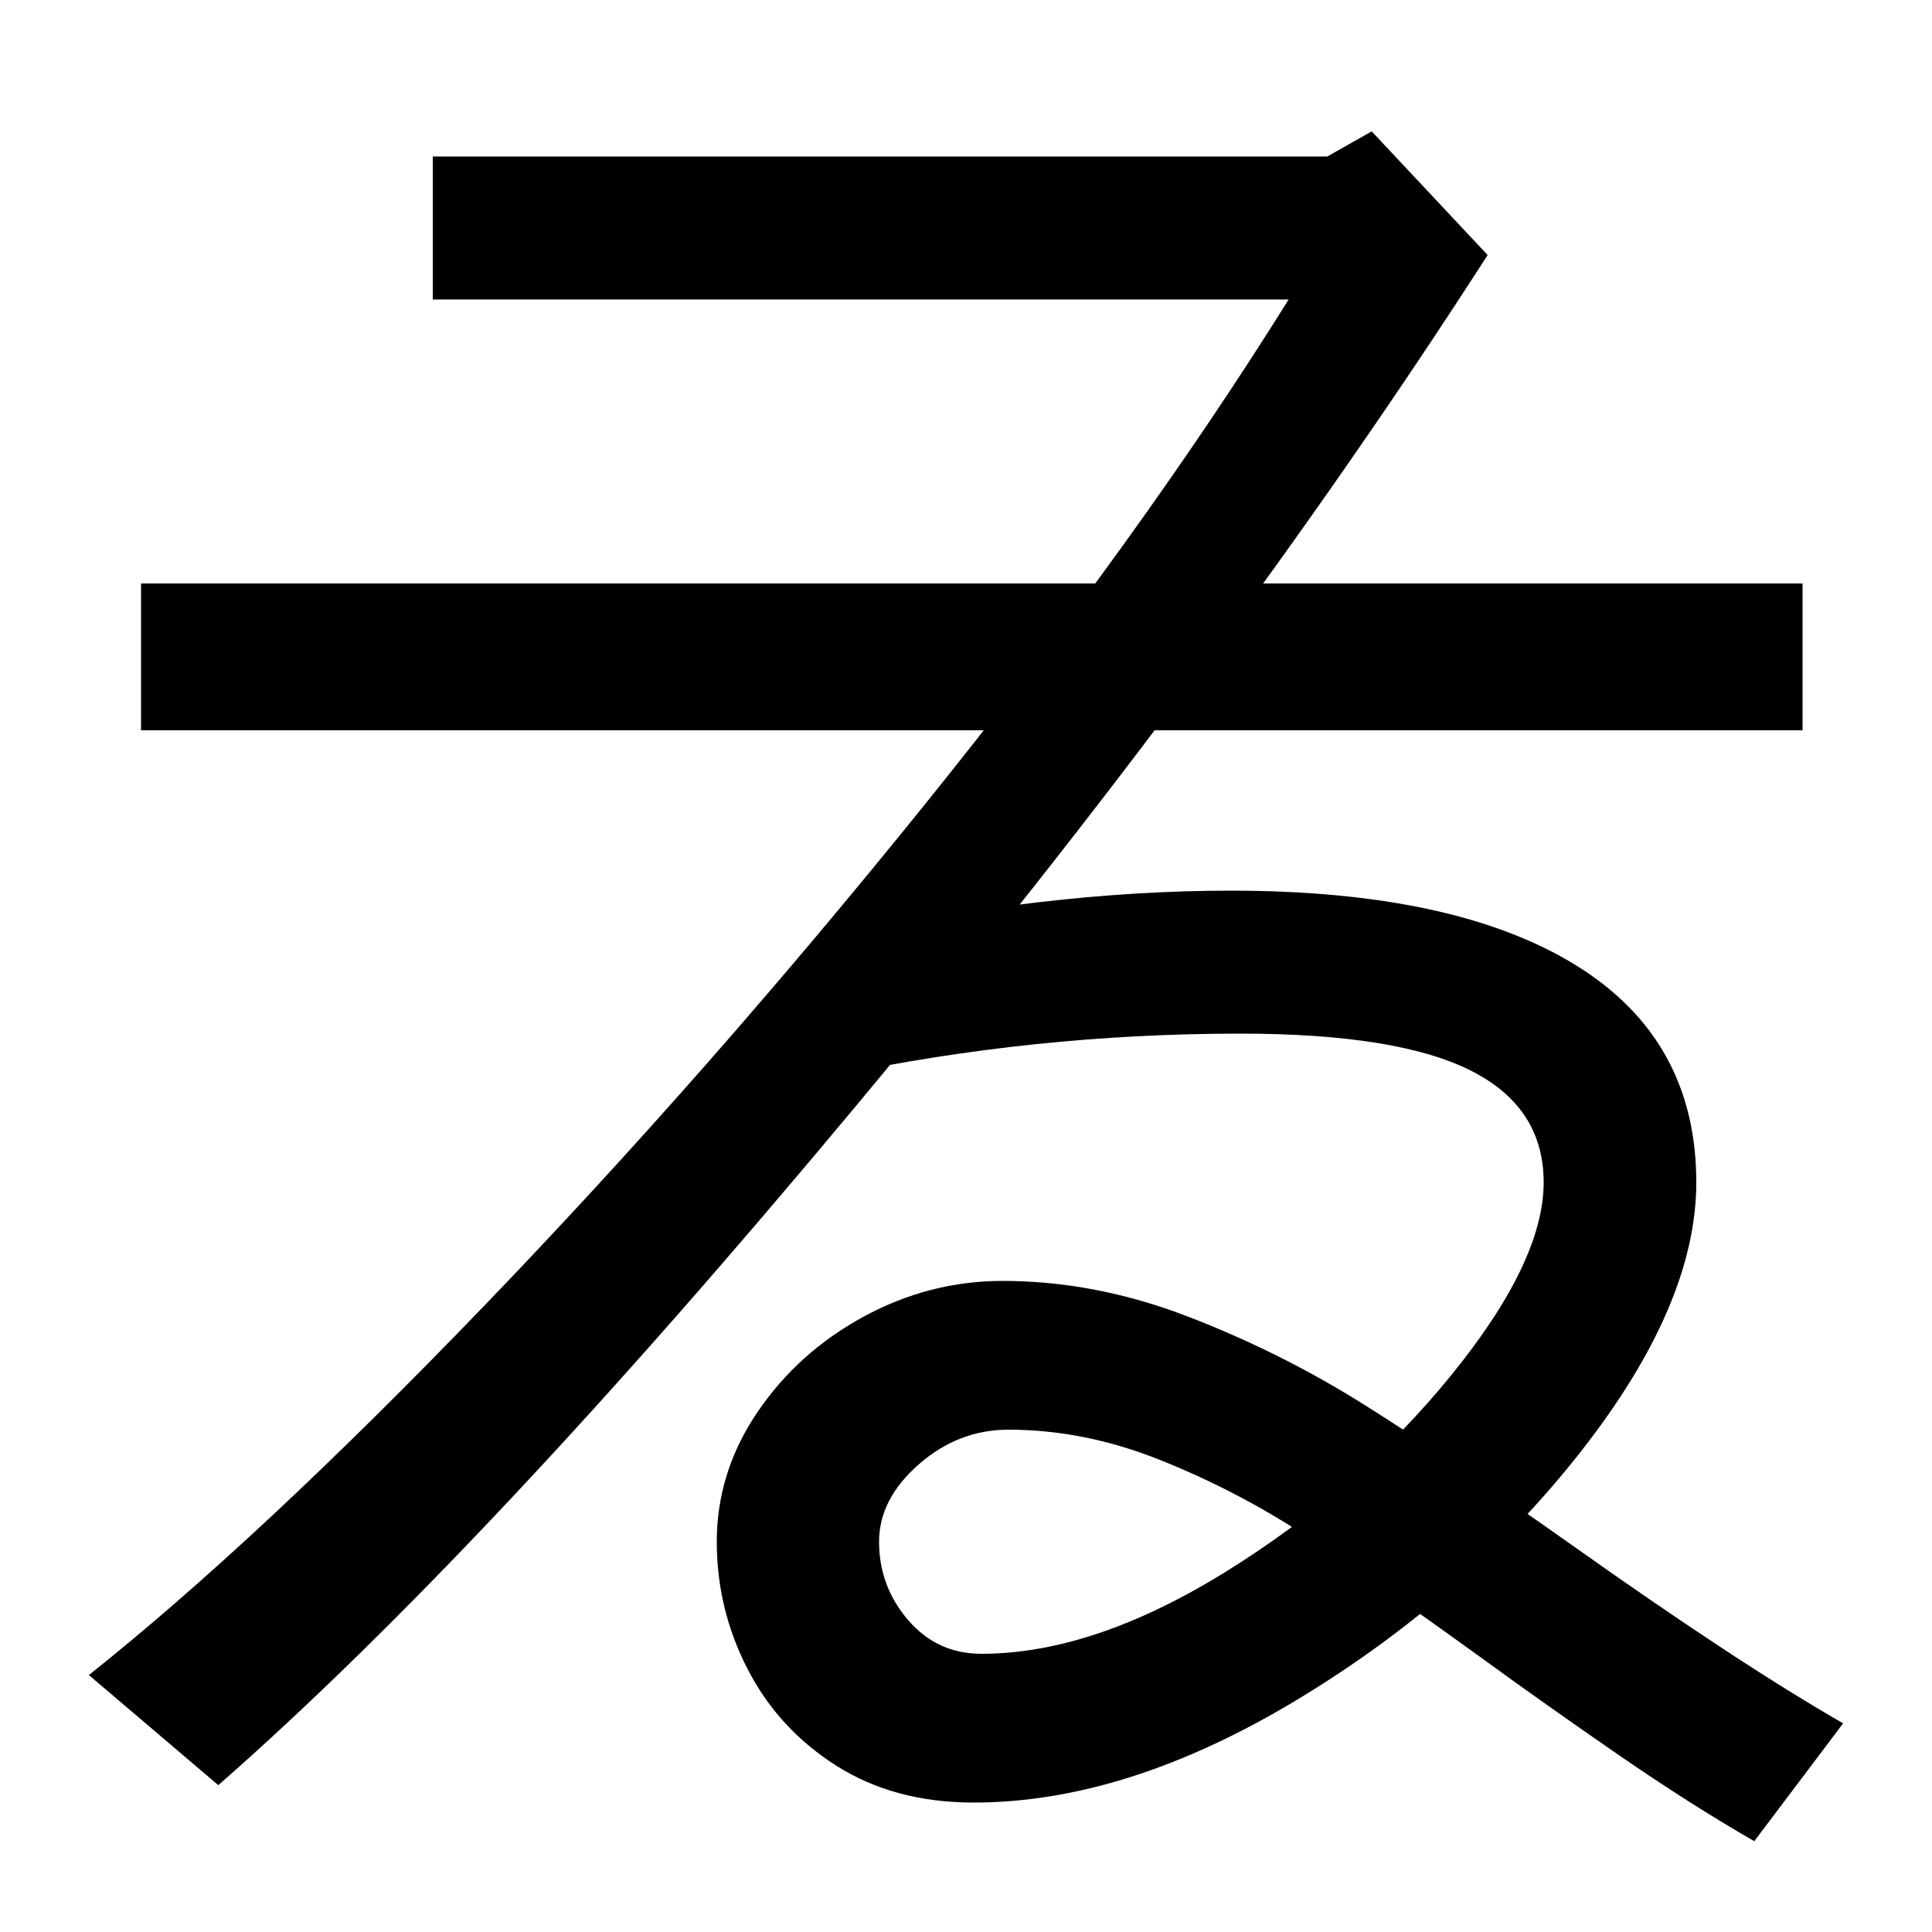 <svg xmlns="http://www.w3.org/2000/svg" width="1000" height="1000"><path d="M431 323Q535 345 642 345Q723 345 761.0 326.0Q799 307 799 268Q799 227 751.0 168.0Q703 109 634.5 66.5Q566 24 508 24Q485 24 470.0 41.5Q455 59 455 82Q455 104 475.5 122.0Q496 140 522 140Q561 140 600.0 124.5Q639 109 674.5 86.0Q710 63 768 21Q801 -3 838.0 -28.5Q875 -54 908 -73L954 -12Q900 19 814 80Q749 126 706.0 153.0Q663 180 615.0 198.5Q567 217 519 217Q481 217 447.0 198.5Q413 180 392.0 149.0Q371 118 371 82Q371 47 387.0 16.0Q403 -15 433.0 -34.0Q463 -53 504 -53Q583 -53 671.0 0.0Q759 53 818.5 129.0Q878 205 878 268Q878 342 815.5 380.5Q753 419 637 419Q541 419 431 395ZM73 502H933V578H73ZM113 -44Q251 77 443.0 307.5Q635 538 770 748L710 812L687 799H224V725H667Q591 603 479.0 464.0Q367 325 250.5 204.0Q134 83 46 13Z" transform="translate(0, 880) scale(1,-1)" /></svg>